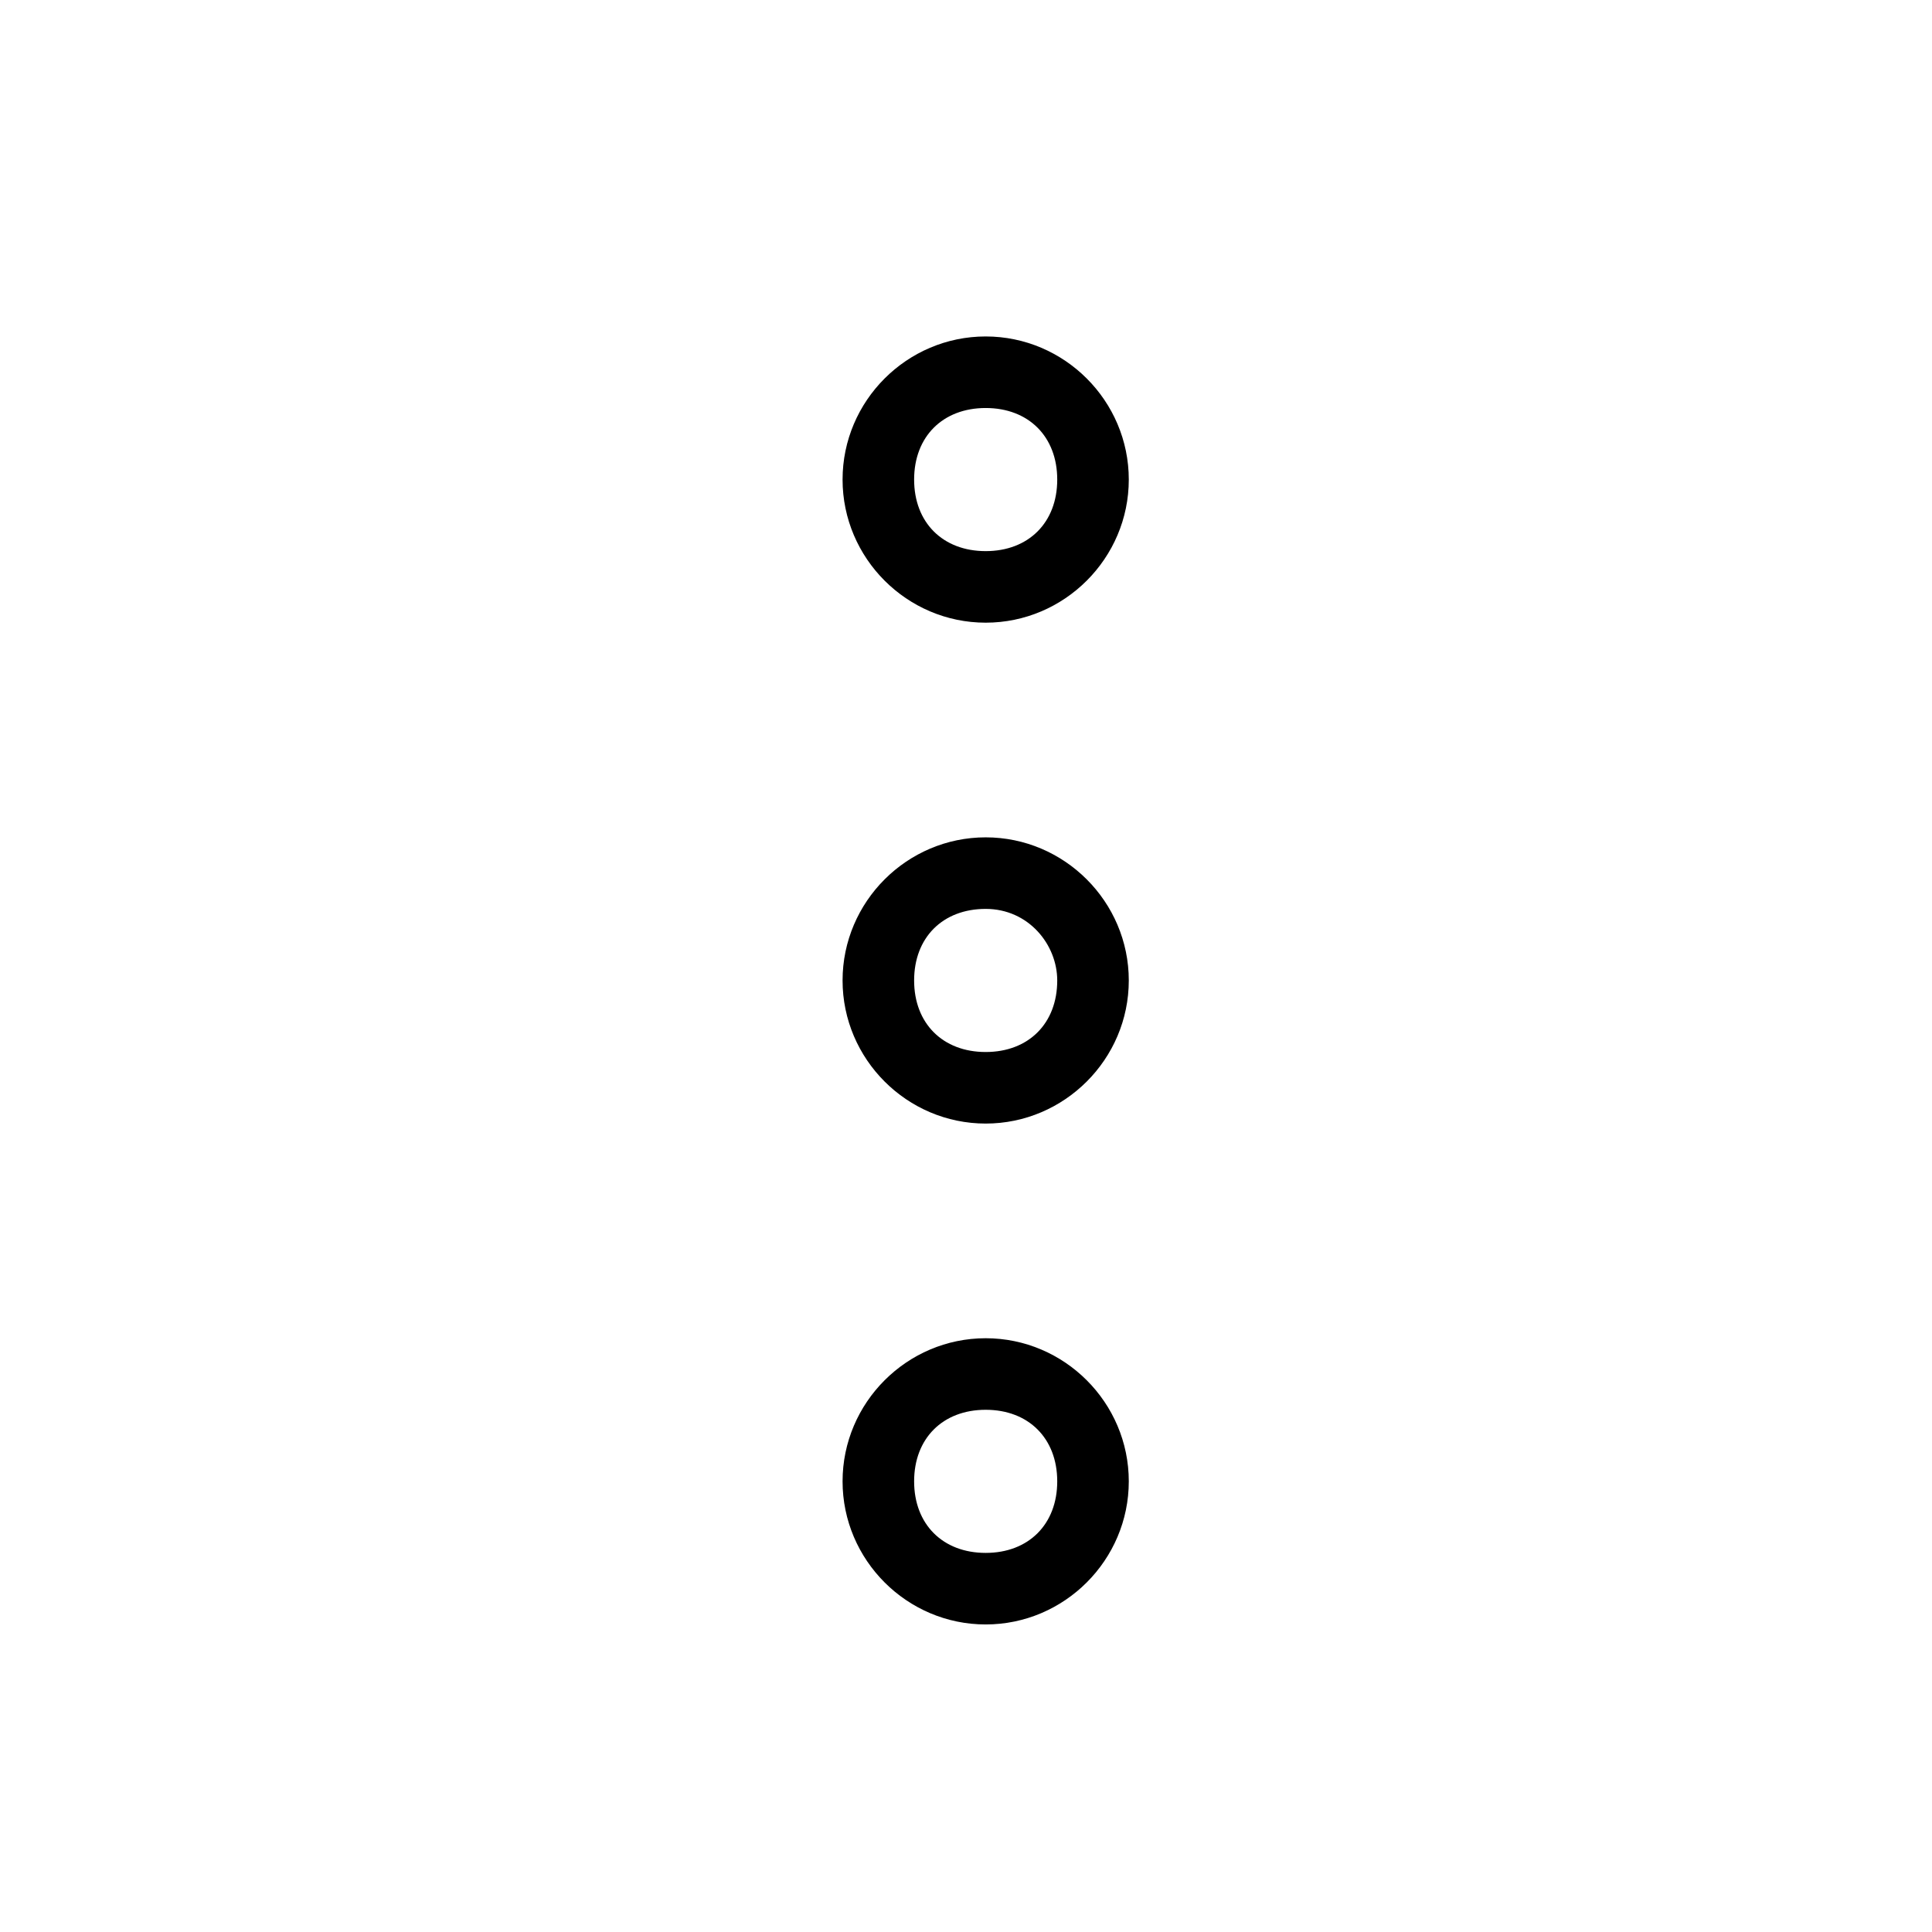 <?xml version="1.0" encoding="utf-8"?>
<!-- Generator: Adobe Illustrator 25.2.3, SVG Export Plug-In . SVG Version: 6.00 Build 0)  -->
<svg version="1.1" id="Calque_1" xmlns="http://www.w3.org/2000/svg" xmlns:xlink="http://www.w3.org/1999/xlink" x="0px" y="0px"
	 viewBox="0 0 27 27" style="enable-background:new 0 0 27 27;" xml:space="preserve">
<style type="text/css">
	.st0{fill-rule:evenodd;clip-rule:evenodd;}
</style>
<path id="ellipsis-vertical-outline" transform="translate(-223.425 -62.898)" class="st0" d="M237.2,78.6c-1.1,0-2-0.9-2-2
	c0-1.1,0.9-2,2-2s2,0.9,2,2C239.2,77.7,238.3,78.6,237.2,78.6z M237.2,75.6c-0.6,0-1,0.4-1,1c0,0.6,0.4,1,1,1s1-0.4,1-1
	C238.2,76.1,237.8,75.6,237.2,75.6z M237.2,85.6c-1.1,0-2-0.9-2-2s0.9-2,2-2s2,0.9,2,2S238.3,85.6,237.2,85.6z M237.2,82.6
	c-0.6,0-1,0.4-1,1s0.4,1,1,1s1-0.4,1-1S237.8,82.6,237.2,82.6z M237.2,71.6c-1.1,0-2-0.9-2-2s0.9-2,2-2s2,0.9,2,2
	S238.3,71.6,237.2,71.6z M237.2,68.6c-0.6,0-1,0.4-1,1s0.4,1,1,1s1-0.4,1-1S237.8,68.6,237.2,68.6z"/>
</svg>
